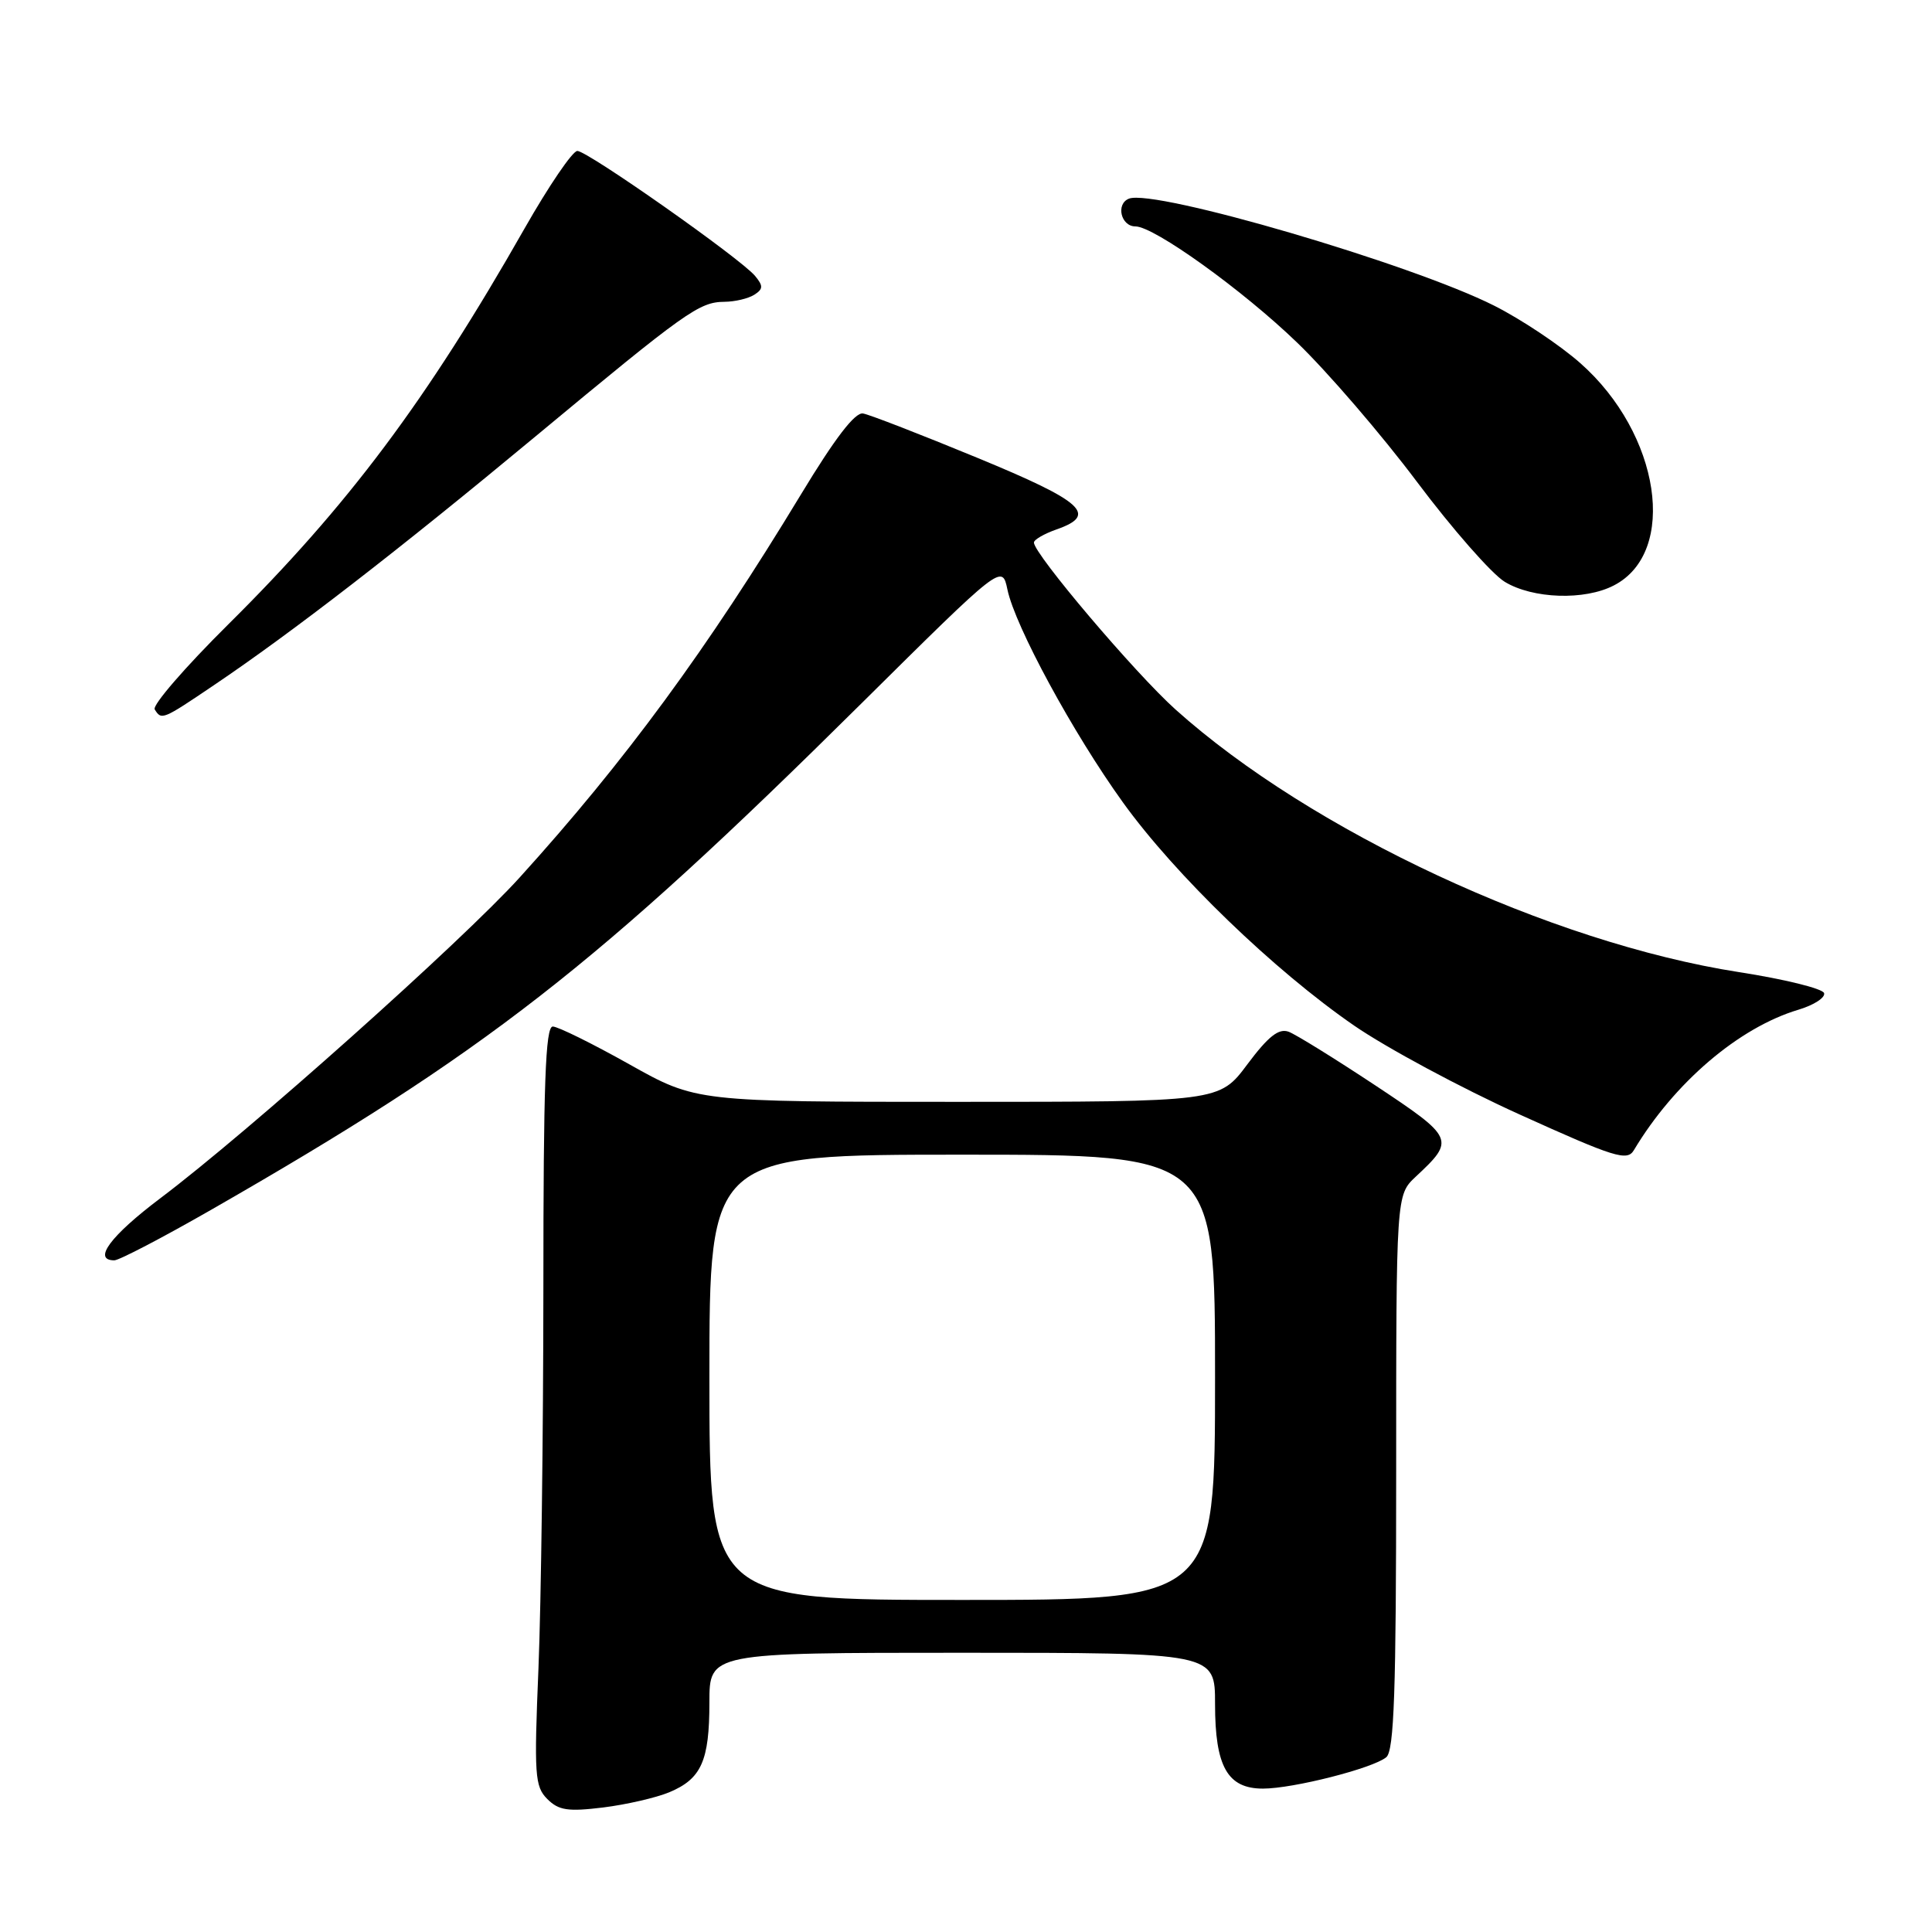 <?xml version="1.0" encoding="UTF-8" standalone="no"?>
<!DOCTYPE svg PUBLIC "-//W3C//DTD SVG 1.1//EN" "http://www.w3.org/Graphics/SVG/1.1/DTD/svg11.dtd" >
<svg xmlns="http://www.w3.org/2000/svg" xmlns:xlink="http://www.w3.org/1999/xlink" version="1.1" viewBox="0 0 256 256">
 <g >
 <path fill="currentColor"
d=" M 88.67 237.49 C 92.94 235.71 94.00 233.33 94.00 225.57 C 94.00 219.00 94.00 219.00 127.50 219.00 C 161.00 219.00 161.00 219.00 161.00 225.78 C 161.00 234.09 162.65 237.00 167.35 237.00 C 171.35 237.00 181.92 234.31 183.69 232.84 C 184.73 231.98 185.00 224.05 185.00 195.05 C 185.00 158.35 185.00 158.35 187.59 155.92 C 192.84 151.02 192.74 150.79 182.22 143.81 C 176.87 140.27 171.71 137.07 170.75 136.71 C 169.44 136.23 168.06 137.31 165.28 141.03 C 161.57 146.00 161.57 146.00 126.91 146.00 C 92.25 146.00 92.25 146.00 83.38 141.02 C 78.49 138.28 73.94 136.03 73.25 136.02 C 72.27 136.00 72.00 143.61 72.00 170.75 C 71.99 189.86 71.70 212.49 71.35 221.03 C 70.76 235.20 70.86 236.72 72.52 238.38 C 74.03 239.89 75.26 240.07 79.92 239.50 C 82.99 239.12 86.93 238.21 88.67 237.49 Z  M 27.90 160.35 C 64.33 139.47 79.00 128.04 114.14 93.21 C 132.78 74.74 132.78 74.74 133.49 78.12 C 134.51 82.99 142.18 97.14 148.80 106.33 C 155.70 115.92 168.82 128.58 179.42 135.89 C 183.72 138.85 193.59 144.16 201.37 147.68 C 213.98 153.39 215.61 153.90 216.50 152.40 C 221.85 143.46 230.40 136.16 238.28 133.80 C 240.36 133.18 241.89 132.18 241.70 131.59 C 241.50 130.99 236.42 129.74 230.42 128.81 C 205.48 124.92 173.73 110.13 155.77 94.02 C 150.40 89.20 137.00 73.40 137.00 71.89 C 137.00 71.51 138.35 70.73 140.00 70.15 C 145.52 68.22 143.57 66.46 129.47 60.65 C 122.03 57.58 115.23 54.94 114.36 54.79 C 113.30 54.59 110.64 58.06 106.14 65.50 C 93.73 86.00 82.83 100.86 68.86 116.27 C 61.22 124.71 32.92 149.98 21.25 158.77 C 14.62 163.77 12.23 167.00 15.15 167.00 C 15.78 167.00 21.51 164.01 27.90 160.35 Z  M 28.30 90.82 C 38.73 83.79 52.97 72.77 71.00 57.79 C 90.93 41.24 92.64 40.02 96.00 39.99 C 97.38 39.98 99.15 39.56 99.94 39.06 C 101.13 38.30 101.15 37.89 100.05 36.56 C 98.15 34.27 77.86 20.00 76.50 20.00 C 75.87 20.00 72.73 24.61 69.52 30.25 C 56.51 53.13 46.11 67.01 30.23 82.75 C 24.54 88.39 20.16 93.45 20.50 94.00 C 21.40 95.45 21.52 95.40 28.30 90.82 Z  M 213.85 77.57 C 222.38 73.17 220.00 57.46 209.39 48.11 C 206.70 45.73 201.57 42.31 198.00 40.51 C 187.05 34.98 153.02 25.01 149.60 26.32 C 147.82 27.01 148.52 30.00 150.45 30.00 C 152.92 30.00 164.67 38.44 171.87 45.39 C 175.93 49.30 183.07 57.60 187.75 63.84 C 192.43 70.08 197.66 76.04 199.38 77.09 C 203.09 79.35 209.97 79.59 213.85 77.57 Z  M 94.00 182.50 C 94.00 153.00 94.00 153.00 127.50 153.00 C 161.00 153.00 161.00 153.00 161.00 182.50 C 161.00 212.00 161.00 212.00 127.50 212.00 C 94.00 212.00 94.00 212.00 94.00 182.50 Z "/>
</g>
</svg>